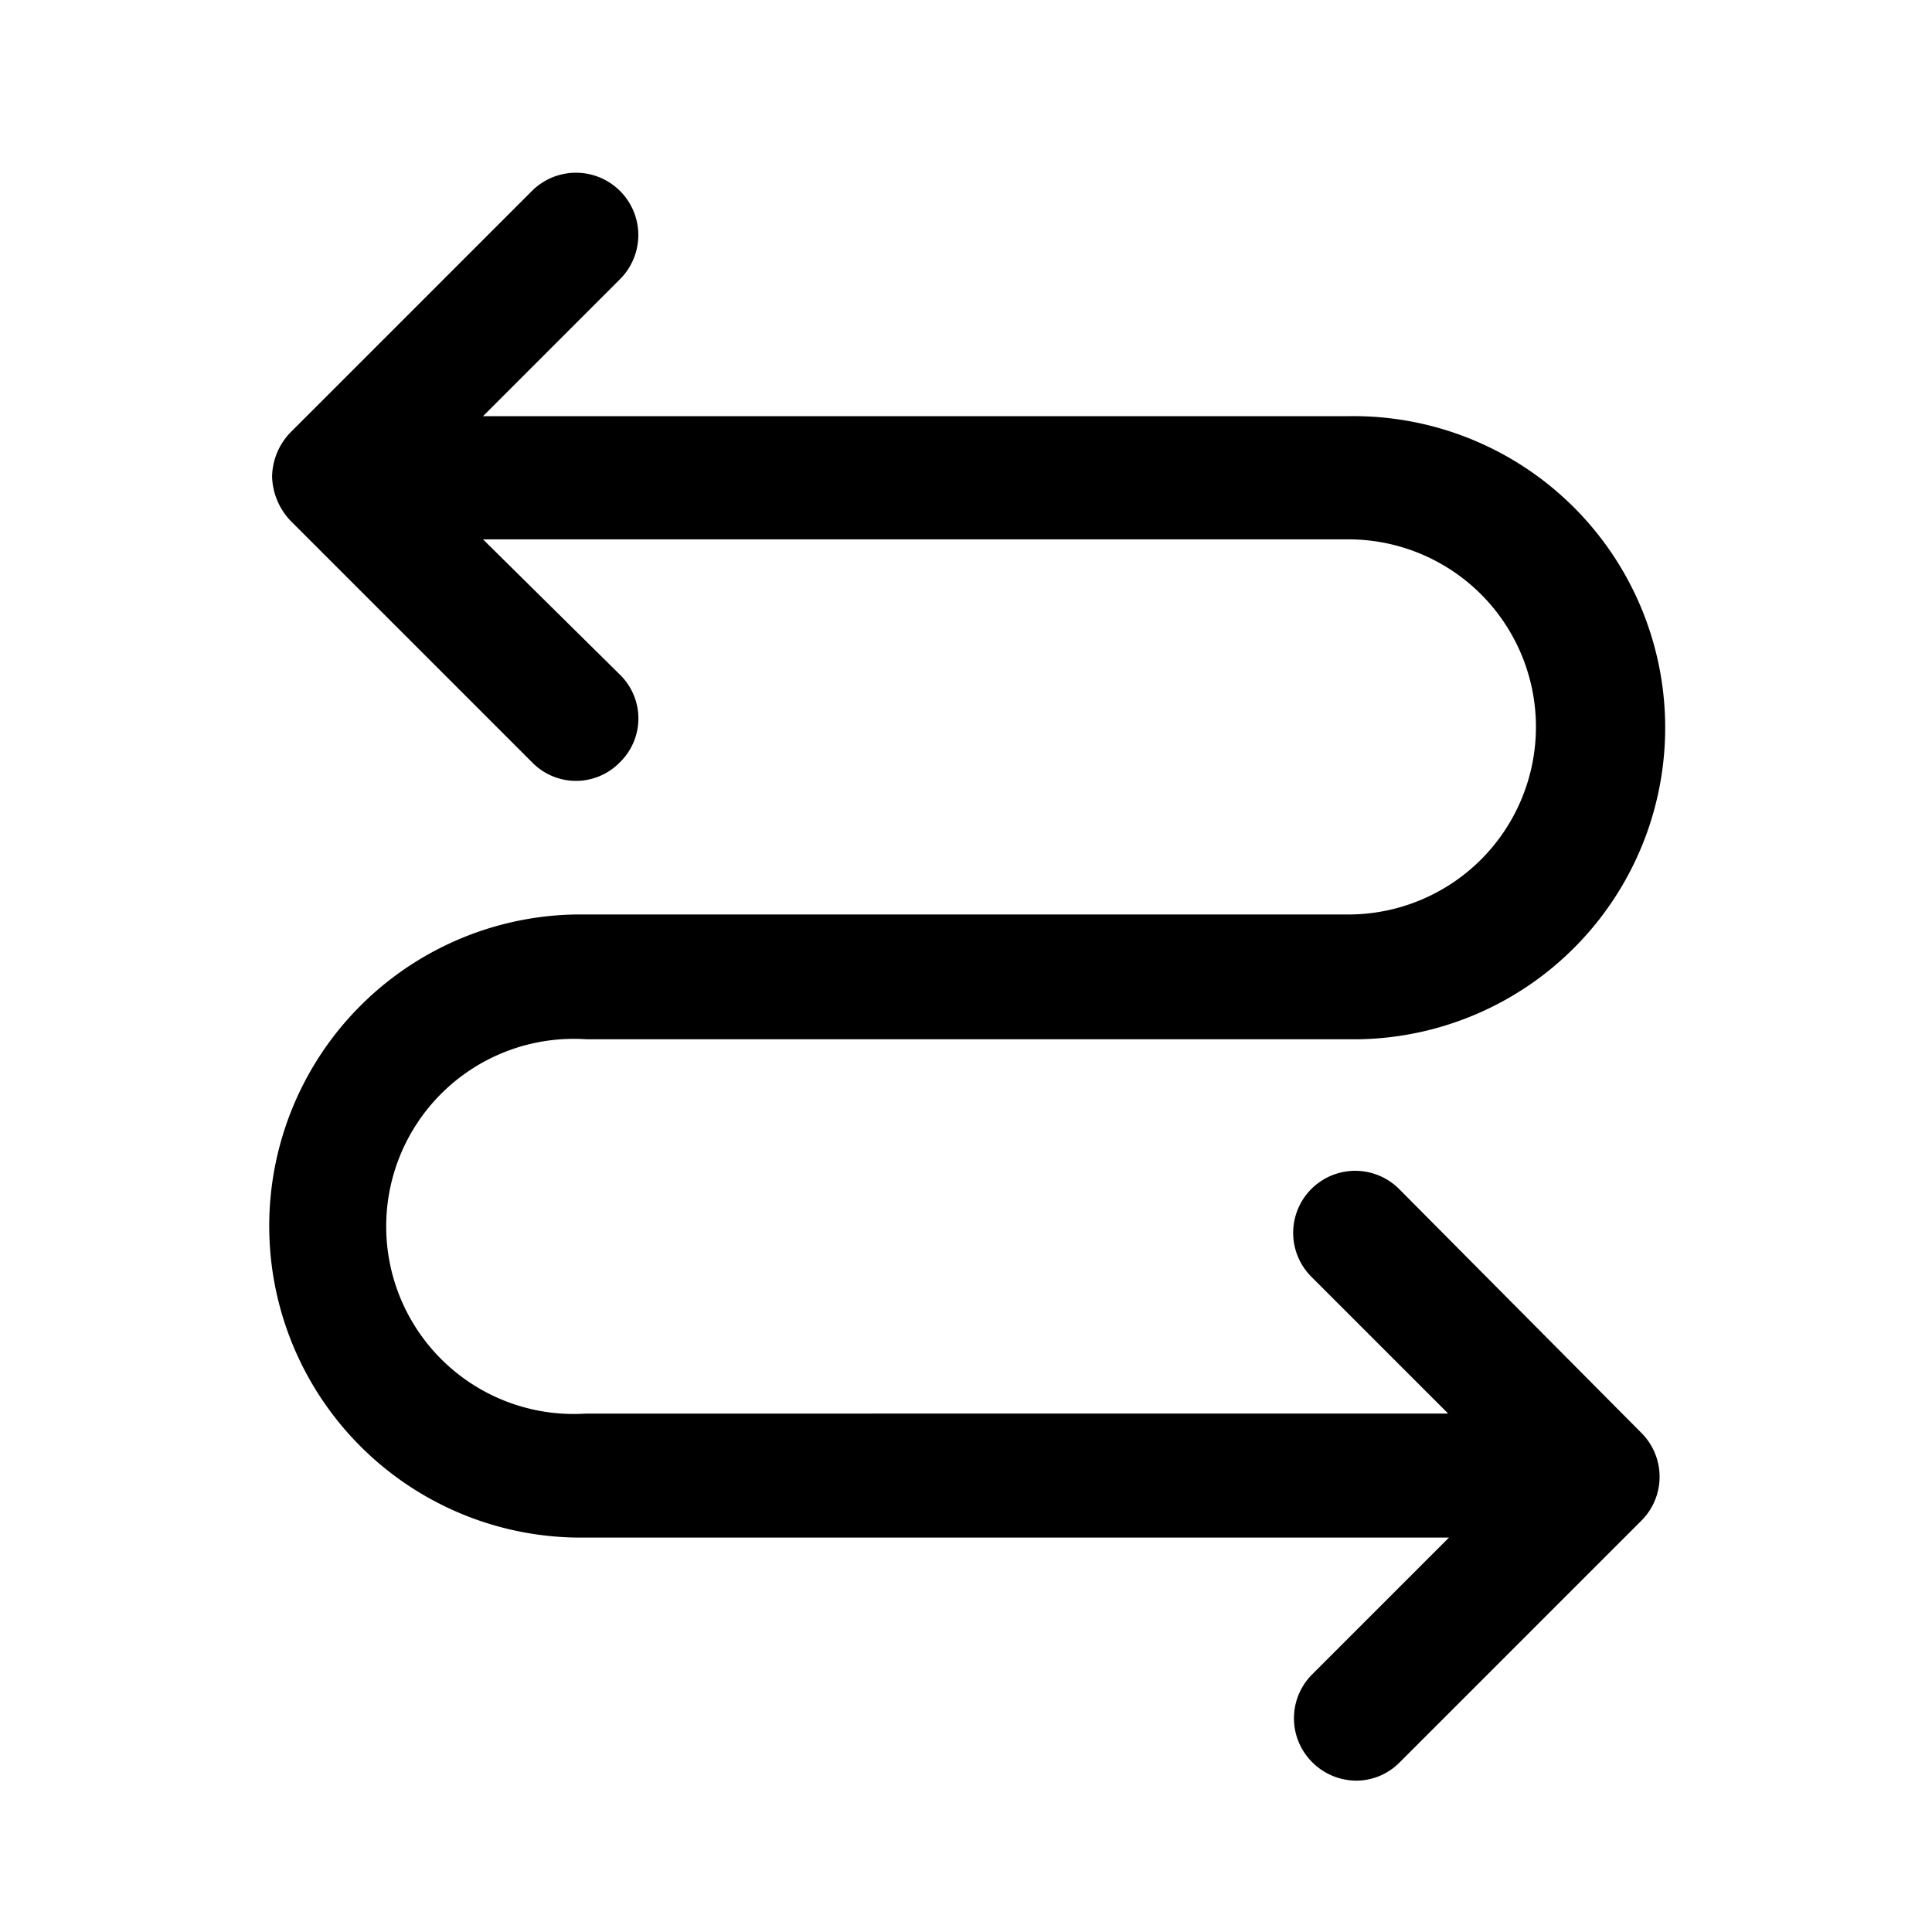 <svg xmlns="http://www.w3.org/2000/svg" viewBox="0 0 24 24"><g id="arrows"><path id="arrow-zigzag" d="M17.38,14.77a.77.77,0,0,0-1.09,1.09l1.7,1.7H7.28a2.33,2.33,0,1,1,0-4.65h9.54l.06,0a3.87,3.87,0,0,0-.13-7.74H6l1.7-1.7a.77.77,0,0,0-1.09-1.1l-3,3a.81.81,0,0,0-.23.55.83.83,0,0,0,.23.55l3,3a.76.76,0,0,0,1.09,0,.76.76,0,0,0,0-1.09L6,6.7H16.75a2.33,2.33,0,0,1,0,4.66H7.15a3.87,3.87,0,0,0,.13,7.74H18l-1.7,1.7a.77.77,0,0,0,0,1.09.78.78,0,0,0,.55.23.76.76,0,0,0,.54-.23l3-3a.77.77,0,0,0,0-1.09Z"/></g></svg>